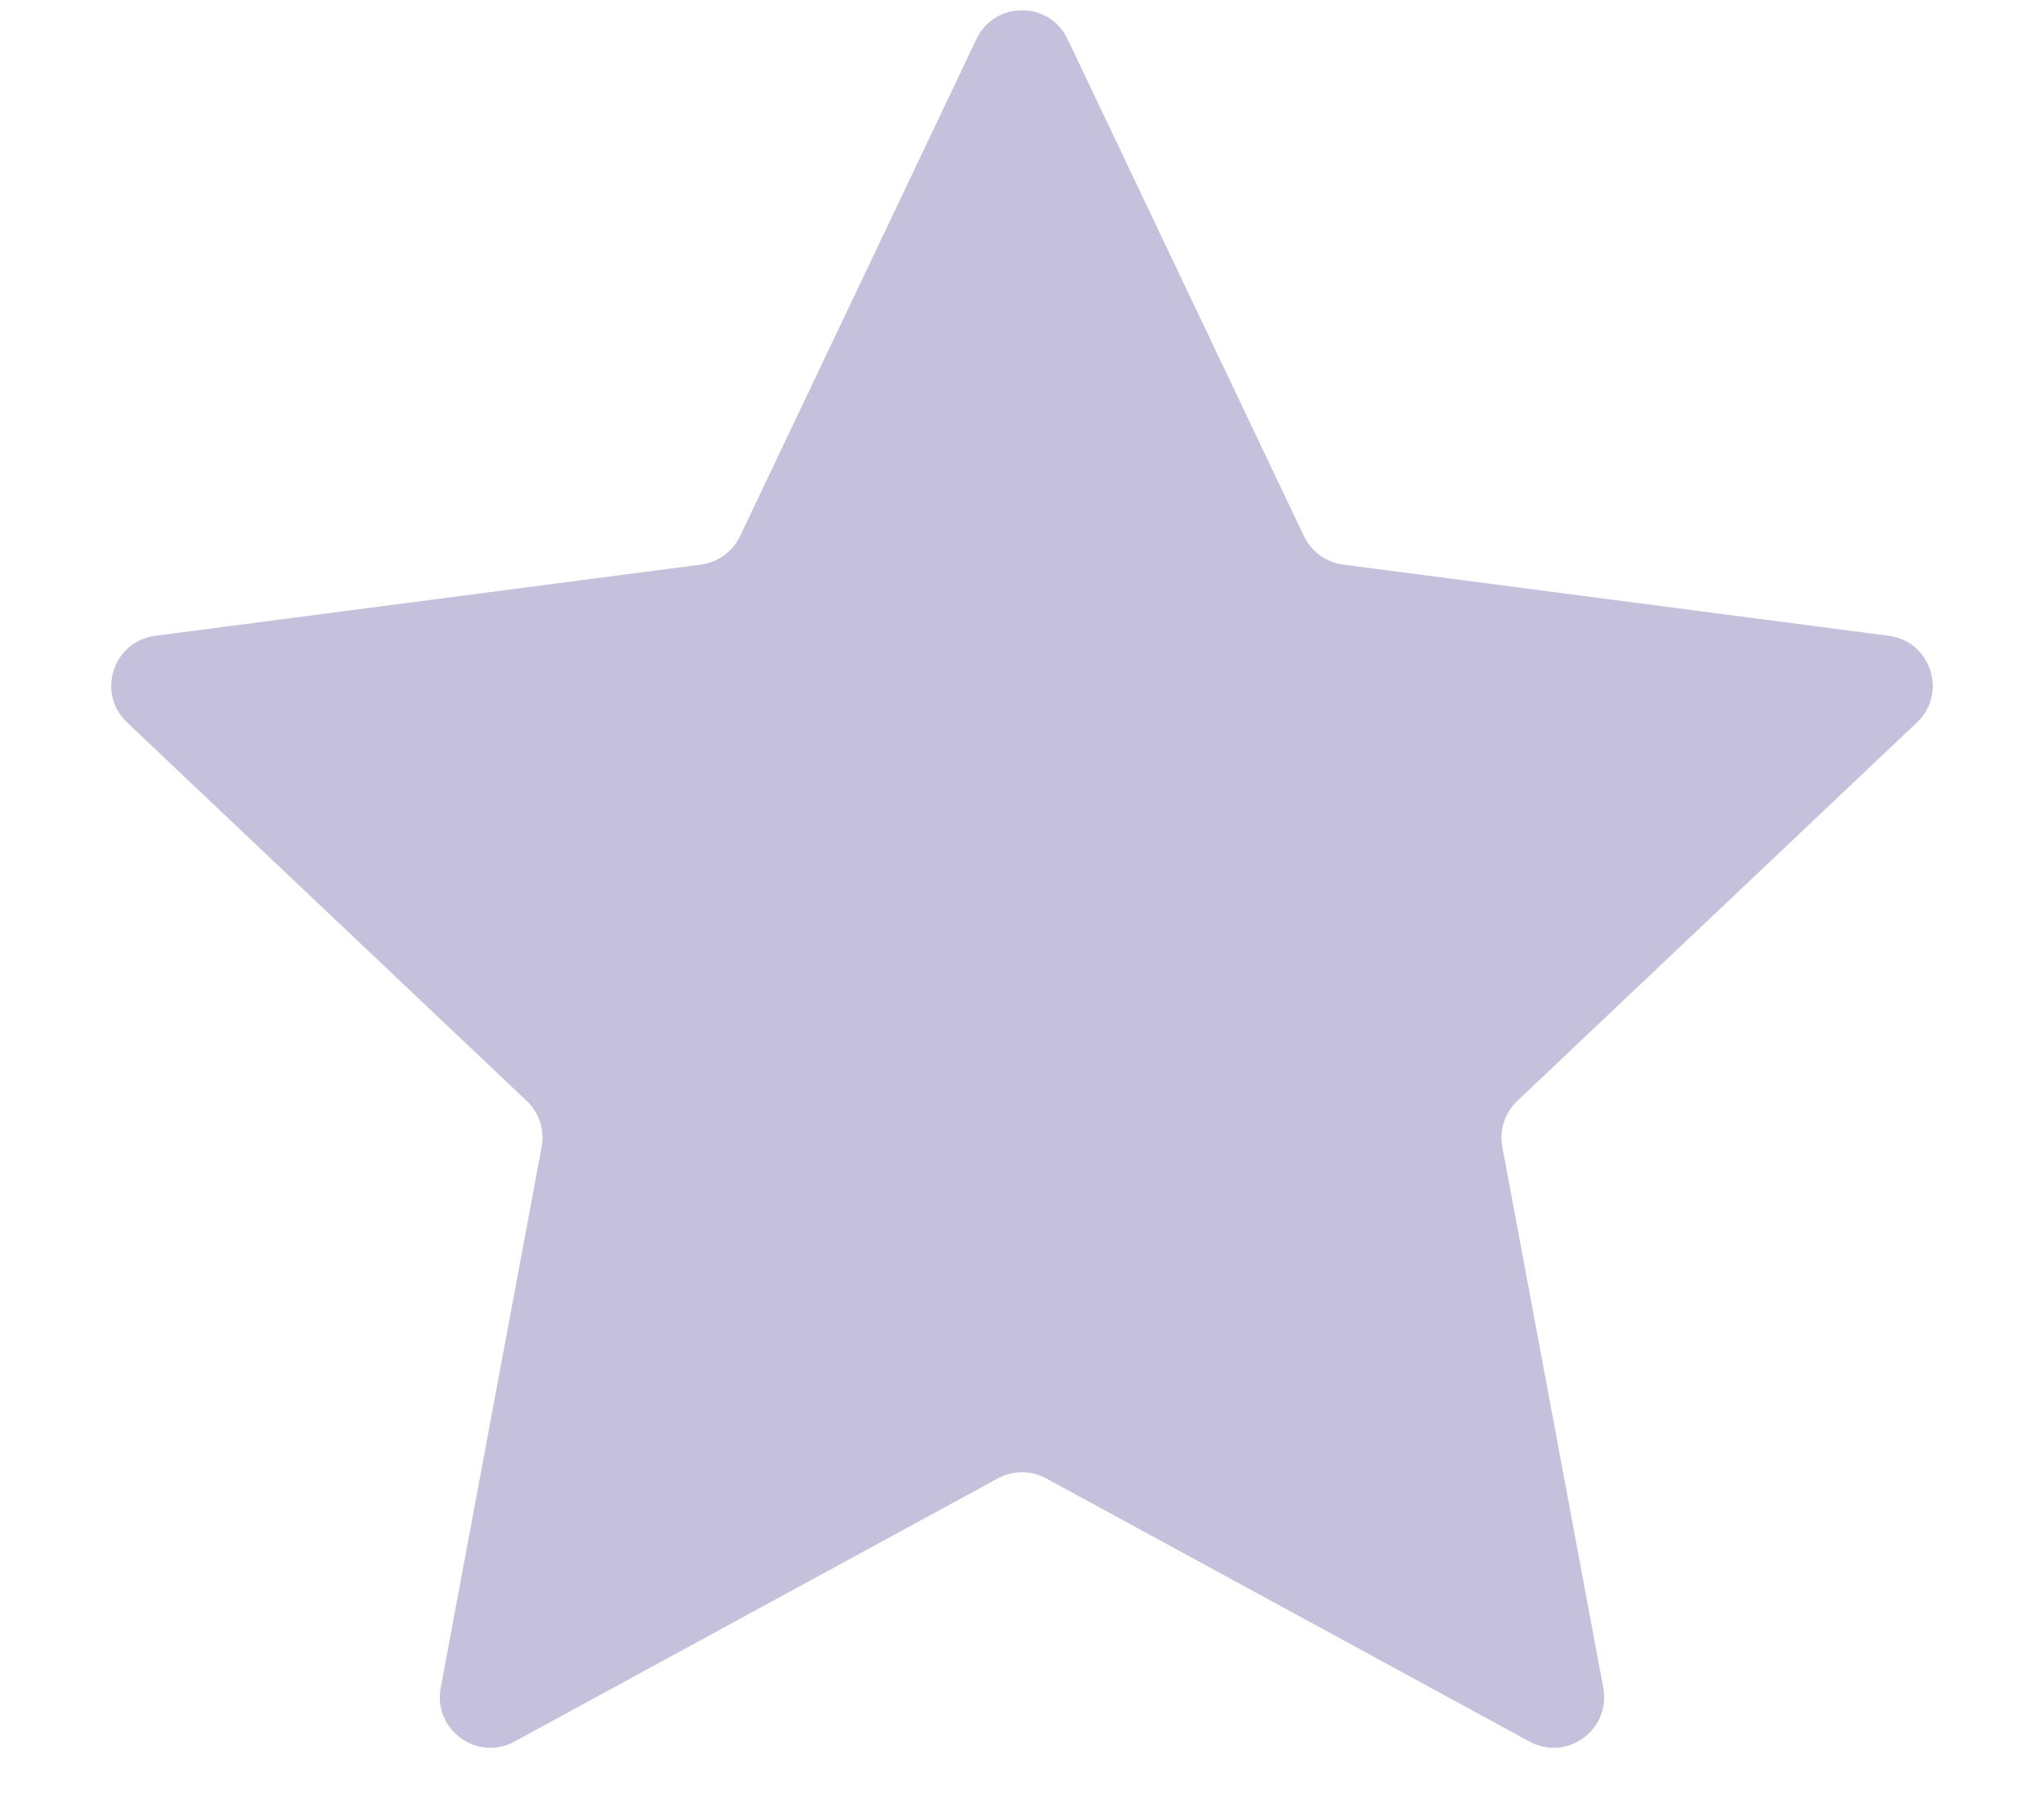 <svg width="18" height="16" viewBox="0 0 18 16" fill="none" xmlns="http://www.w3.org/2000/svg">
<path d="M8.599 0.344C8.759 0.006 9.241 0.006 9.401 0.344L11.483 4.721C11.548 4.857 11.677 4.951 11.827 4.971L16.633 5.598C17.004 5.646 17.153 6.104 16.881 6.361L13.361 9.694C13.252 9.797 13.202 9.95 13.23 10.098L14.119 14.862C14.187 15.23 13.798 15.513 13.469 15.334L9.213 13.017C9.08 12.945 8.92 12.945 8.787 13.017L4.531 15.334C4.202 15.513 3.813 15.23 3.881 14.862L4.77 10.098C4.798 9.95 4.748 9.797 4.639 9.694L1.119 6.361C0.847 6.104 0.996 5.646 1.367 5.598L6.173 4.971C6.323 4.951 6.452 4.857 6.517 4.721L8.599 0.344Z" fill="#C5C0DB"/>
</svg>
